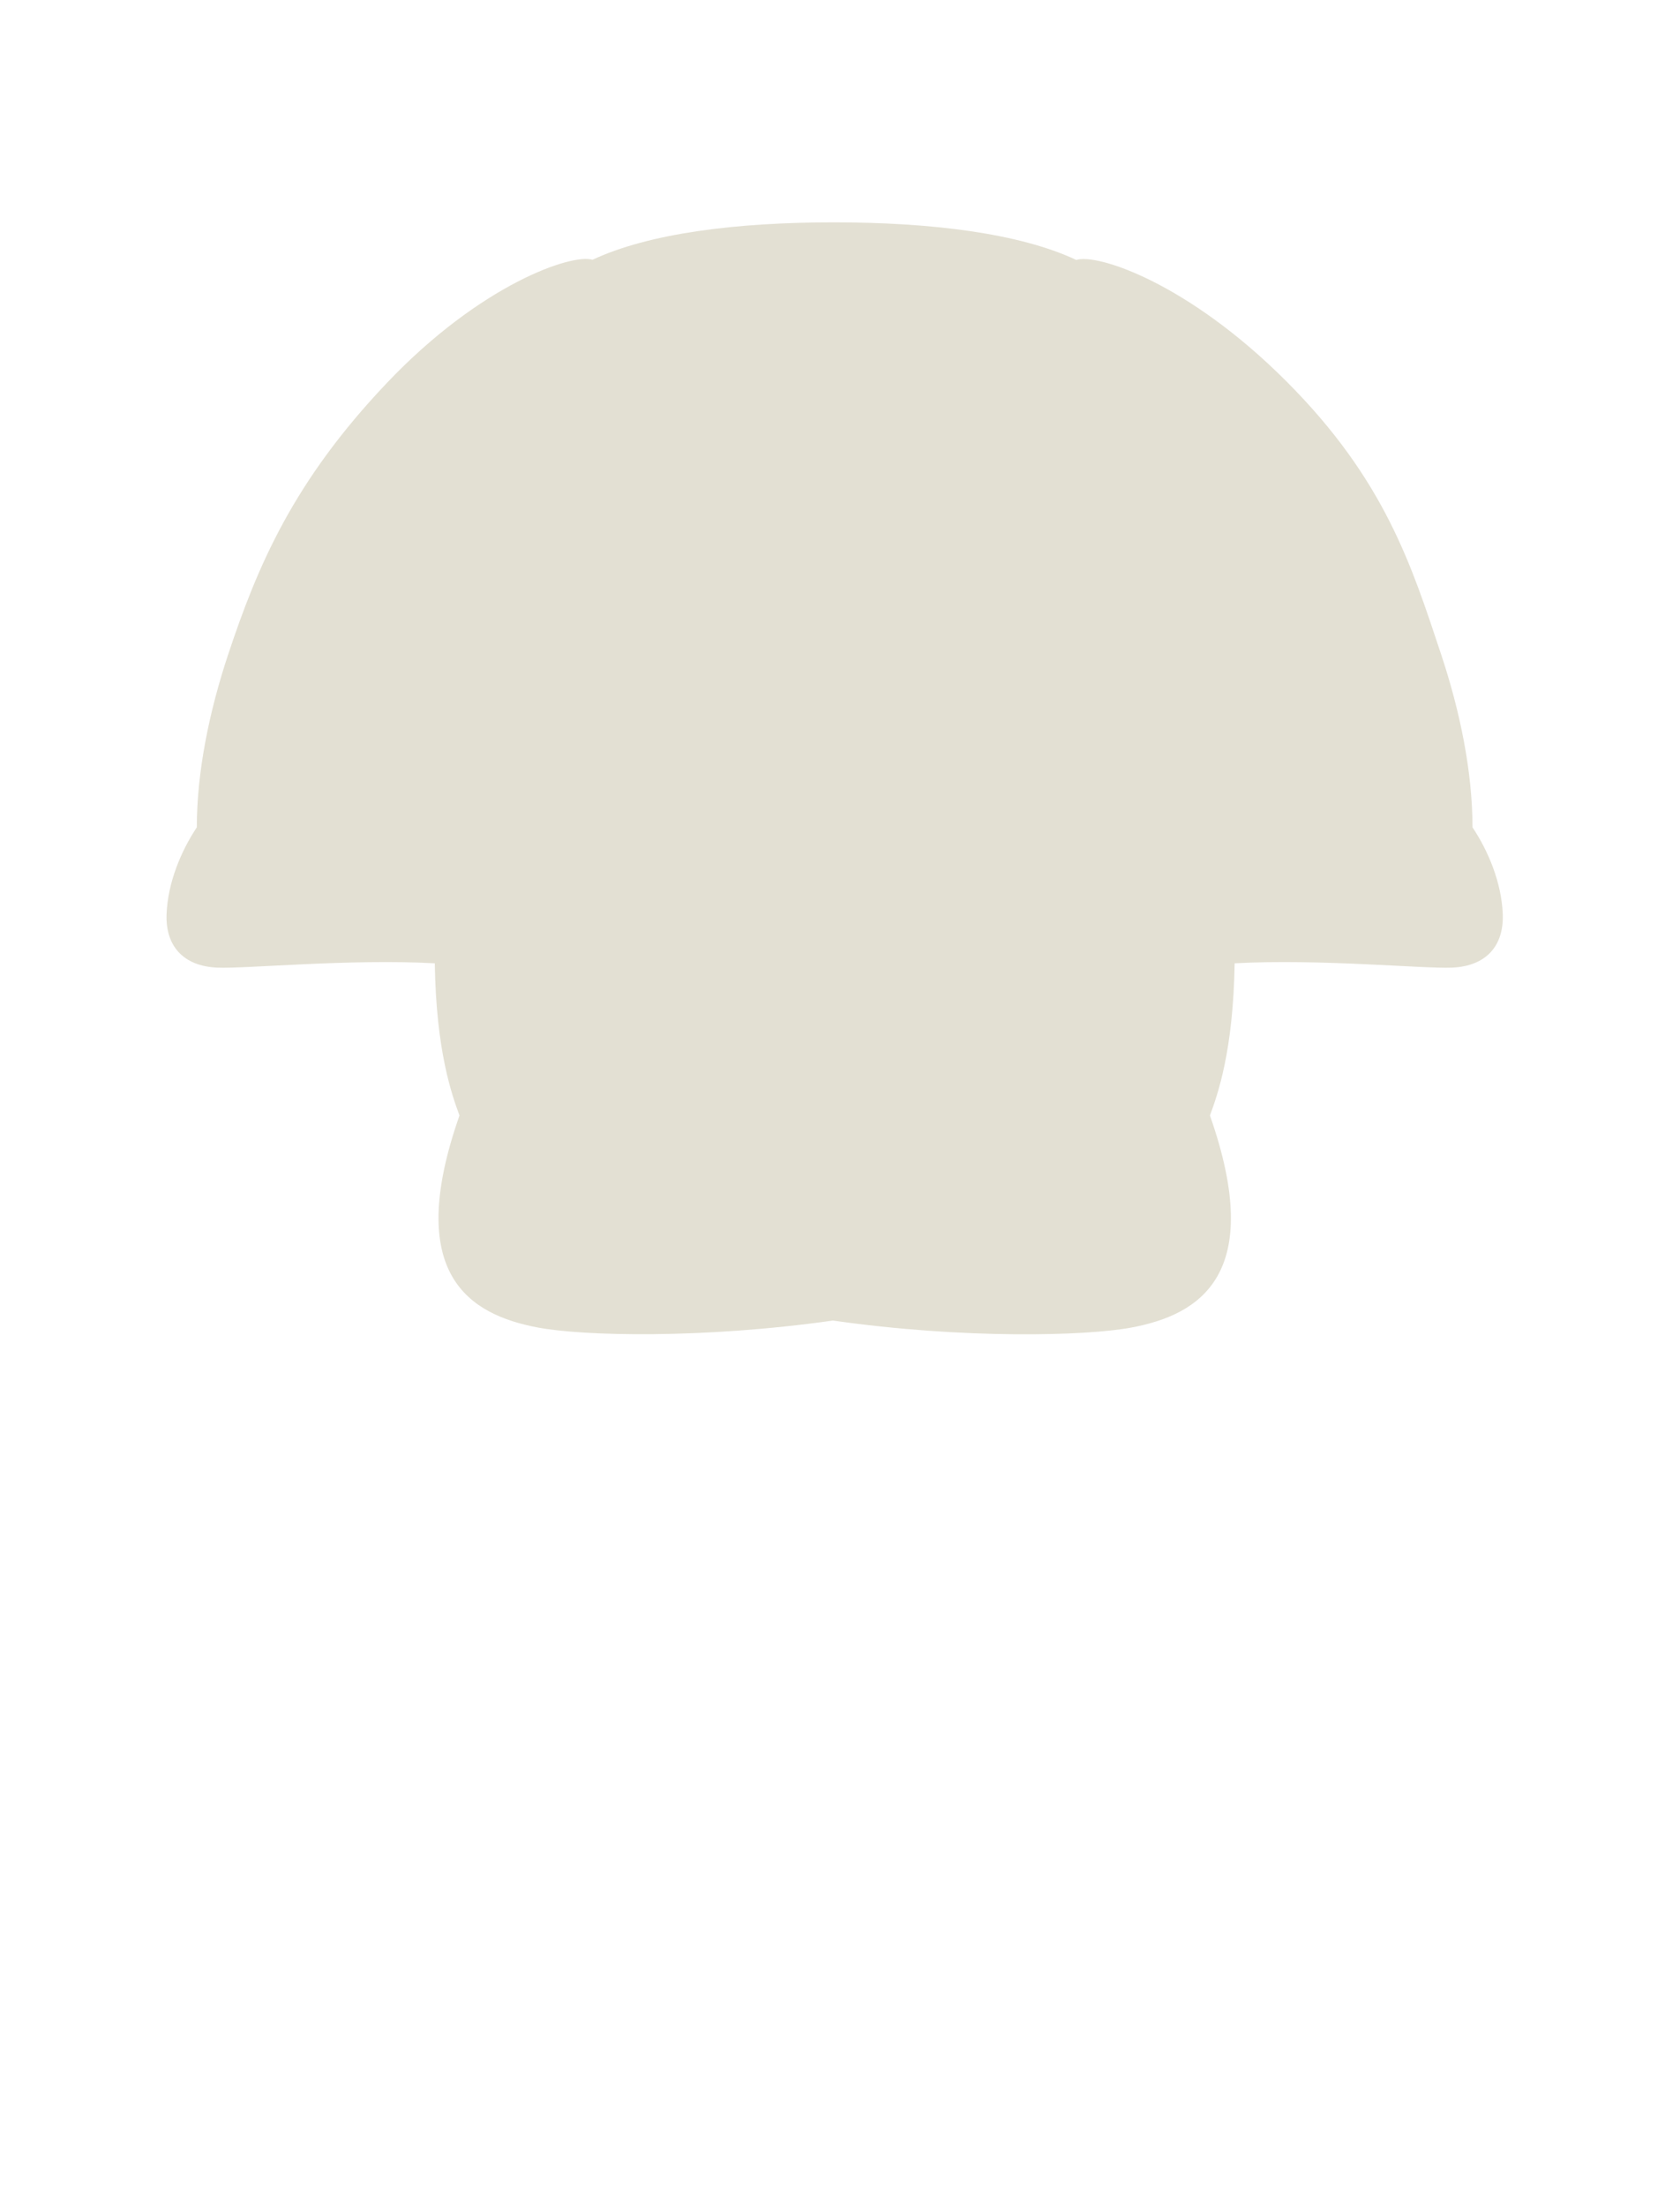 <svg width="64" height="84" viewBox="0 0 64 84" fill="none" xmlns="http://www.w3.org/2000/svg">
<path d="M20.485 50.545C17.903 50.058 15.371 48.542 17.504 42.473C17.21 41.672 16.616 40.024 16.563 36.678C13.339 36.5 9.355 36.89 8.282 36.843C6.965 36.787 6.298 36 6.346 34.8C6.394 33.6 6.899 32.4 7.498 31.5C7.498 29.4 7.967 27.094 8.698 24.9C9.814 21.55 11.164 18.34 14.744 14.575C18.324 10.81 21.8 9.644 22.571 9.891C24.733 8.879 28.057 8.466 31.76 8.466C35.472 8.466 38.84 8.881 41.002 9.898C41.779 9.641 45.234 10.748 48.999 14.513C52.764 18.278 53.779 21.55 54.895 24.9C55.626 27.094 56.095 29.4 56.095 31.5C56.695 32.4 57.2 33.6 57.248 34.8C57.295 36 56.629 36.787 55.312 36.843C54.239 36.89 50.257 36.5 47.034 36.678C46.98 40.024 46.387 41.672 46.093 42.473C48.226 48.542 45.694 50.058 43.112 50.545C41.372 50.873 36.706 50.991 31.73 50.28C26.776 50.982 22.219 50.872 20.485 50.545Z" fill="#E3E0D3"/>
</svg>
